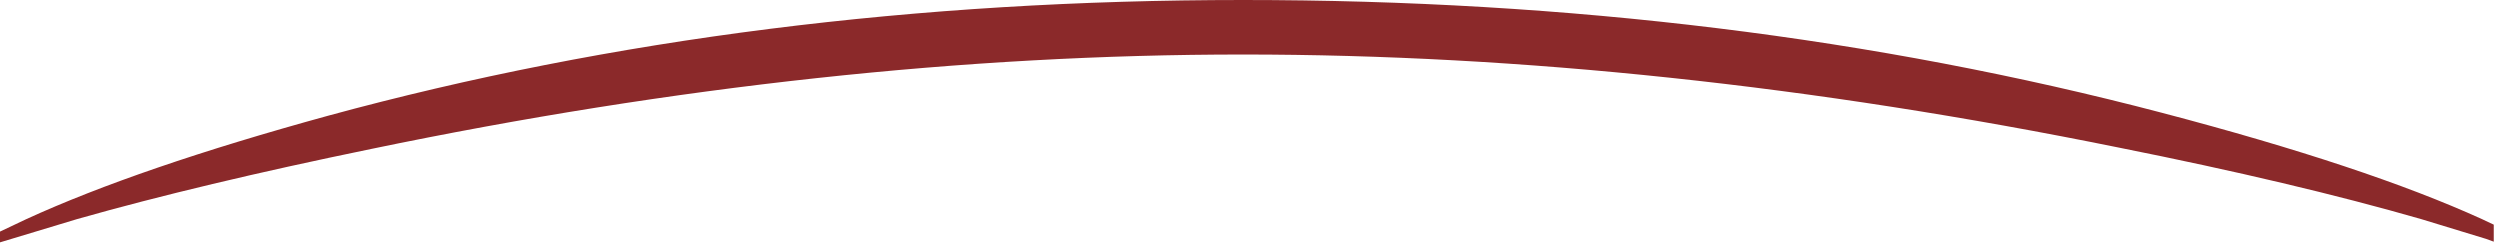 <?xml version="1.0" encoding="utf-8"?>
<svg version="1.1" id="Layer_1"
xmlns="http://www.w3.org/2000/svg"
xmlns:xlink="http://www.w3.org/1999/xlink"
width="360px" height="35px"
xml:space="preserve">
<g id="1388" transform="matrix(1, 0, 0, 1, -226.35, -42.75)">
<path style="fill:#8B292A;fill-opacity:1" d="M584.35,77.15L575 74.3Q556.75 69.05 531.45 64Q465.4 50.6 405.35 50.6Q345.3 50.6 279.8 64.2Q255.25 69.25 237.45 74.3L226.35 77.65L226.35 76.1L230.15 74.3Q246.3 66.9 273.65 59.4Q334.8 42.75 405.35 42.75Q475.8 42.75 537.7 59Q567.05 66.7 583.75 74.3L585.45 75.1L585.45 77.55L584.35 77.15" />
</g>
</svg>
